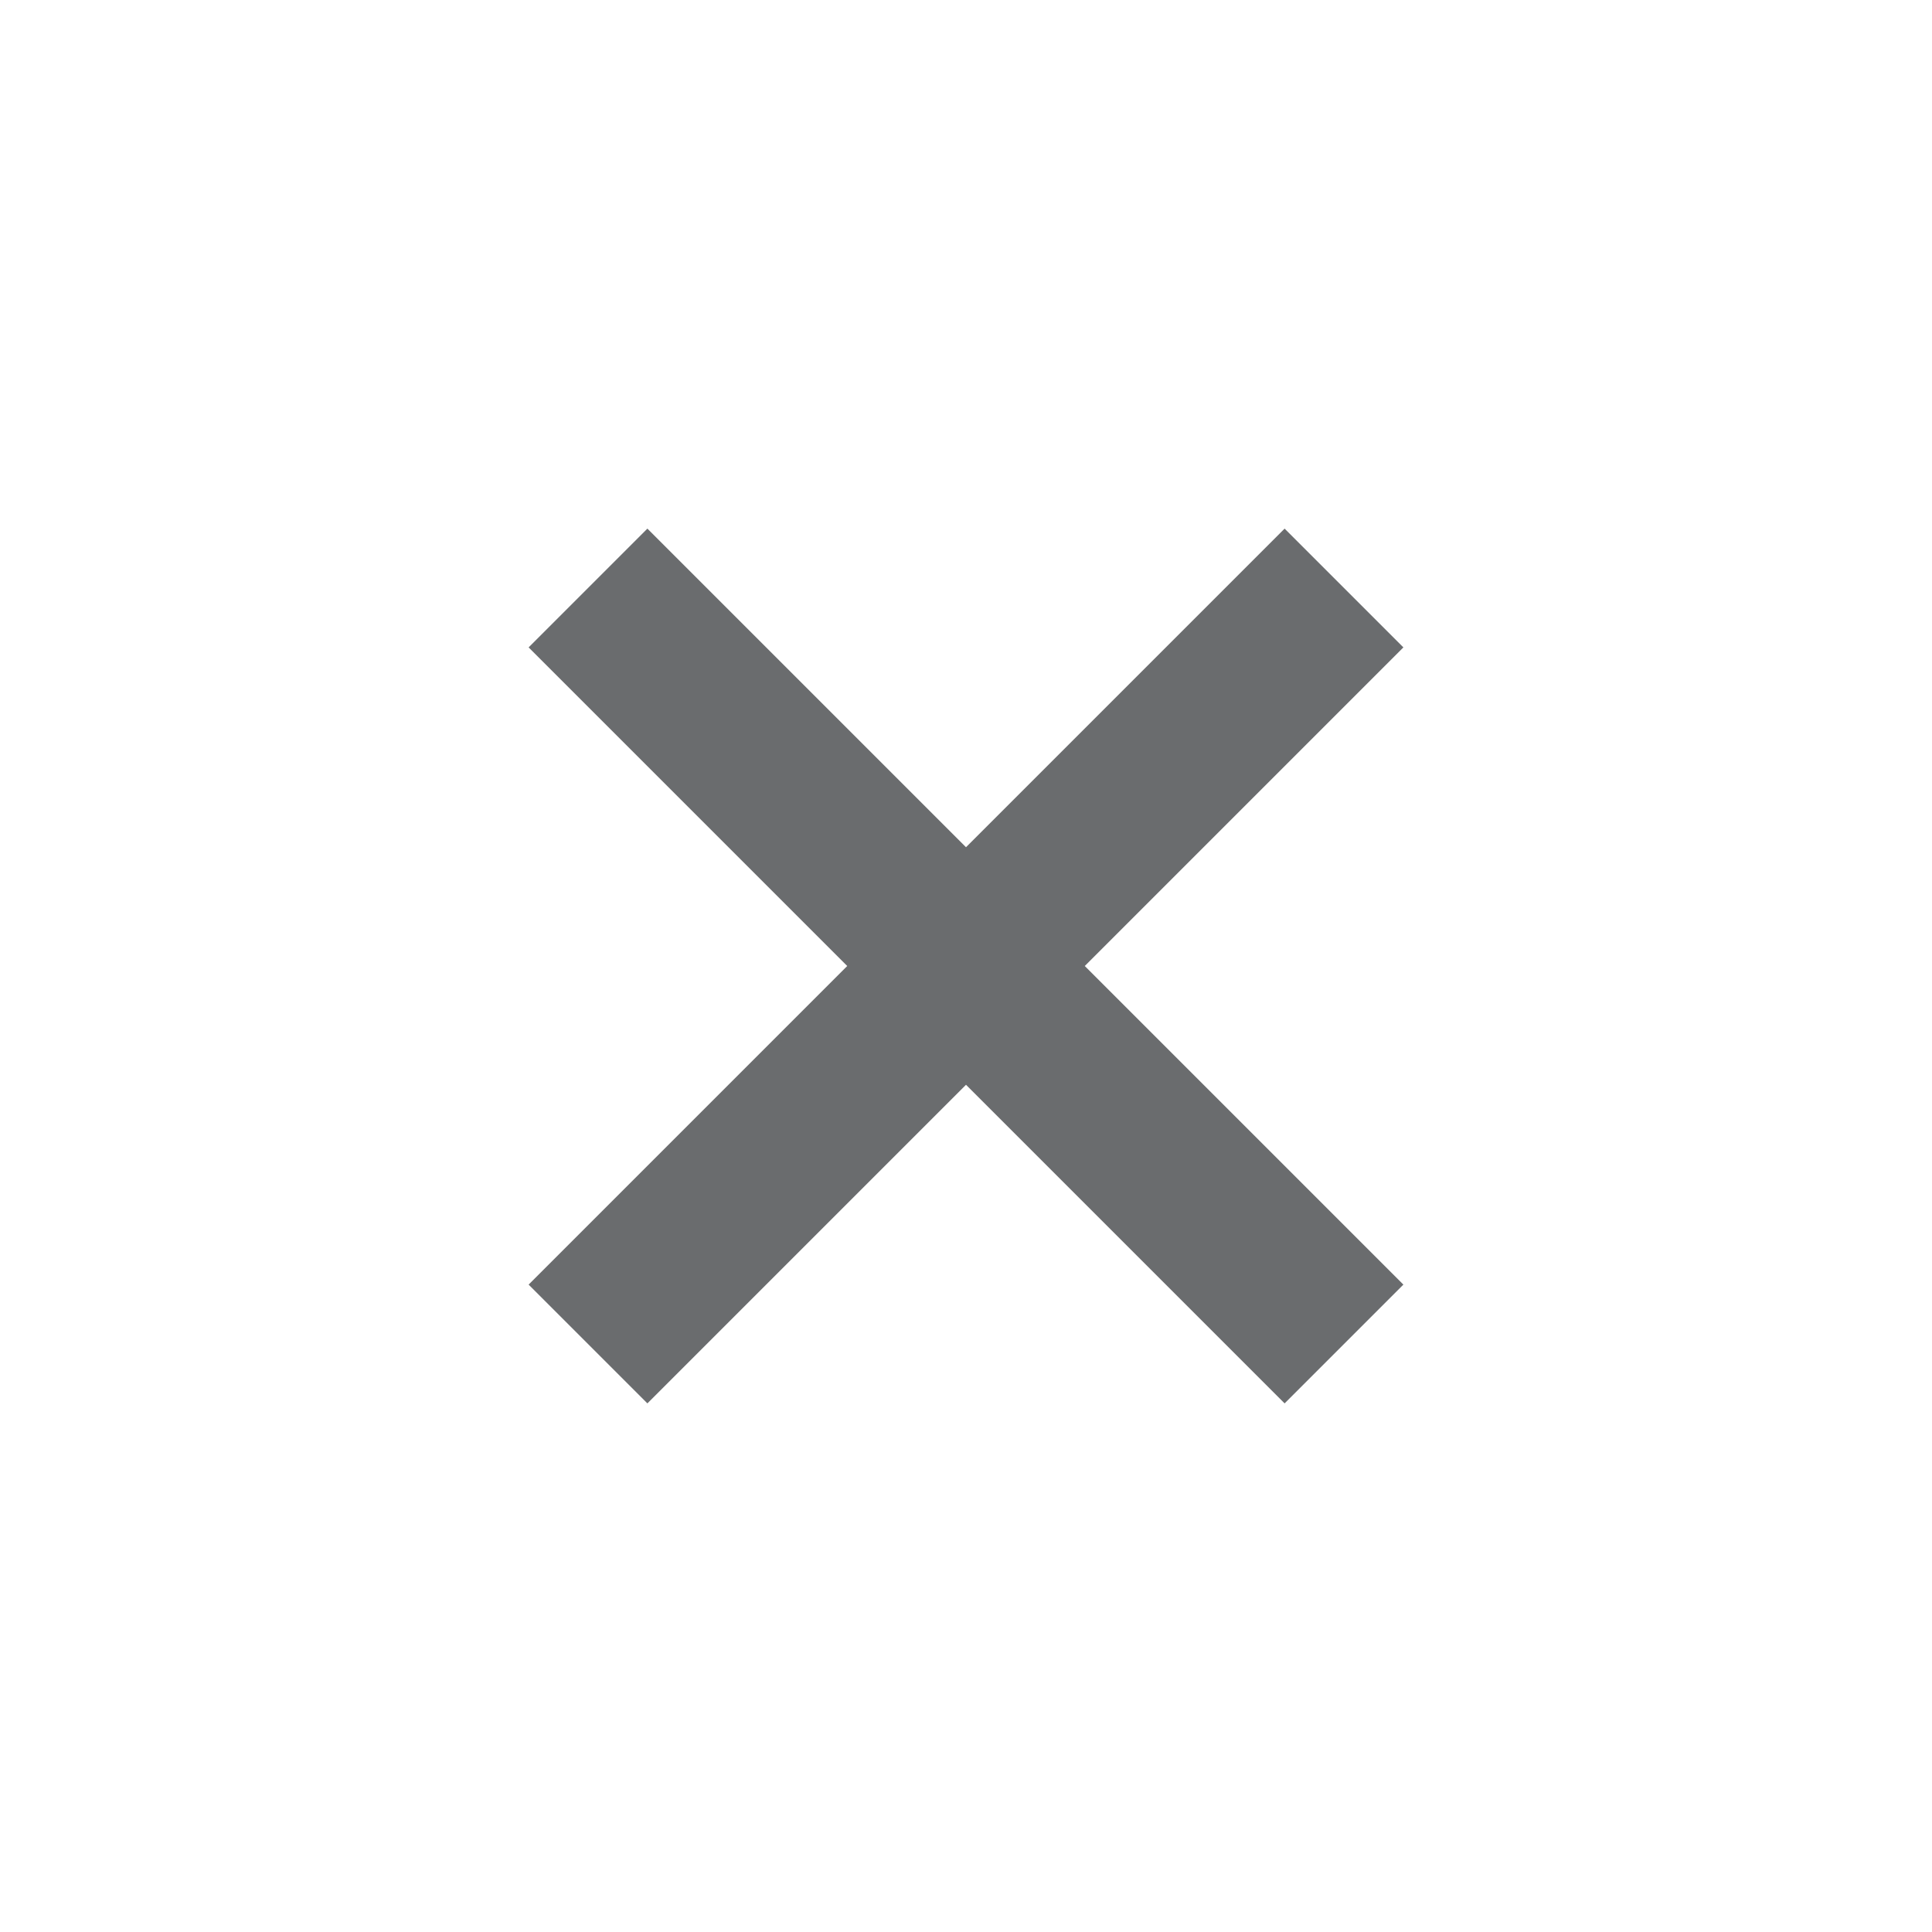 <svg width="23" height="23" viewBox="0 0 23 23" fill="none" xmlns="http://www.w3.org/2000/svg">
<path fill-rule="evenodd" clip-rule="evenodd" d="M10.086 11.5L6.293 7.707L7.707 6.293L11.5 10.086L15.293 6.293L16.707 7.707L12.914 11.5L16.707 15.293L15.293 16.707L11.5 12.914L7.707 16.707L6.293 15.293L10.086 11.5Z" fill="#6A6C6E"/>
</svg>
